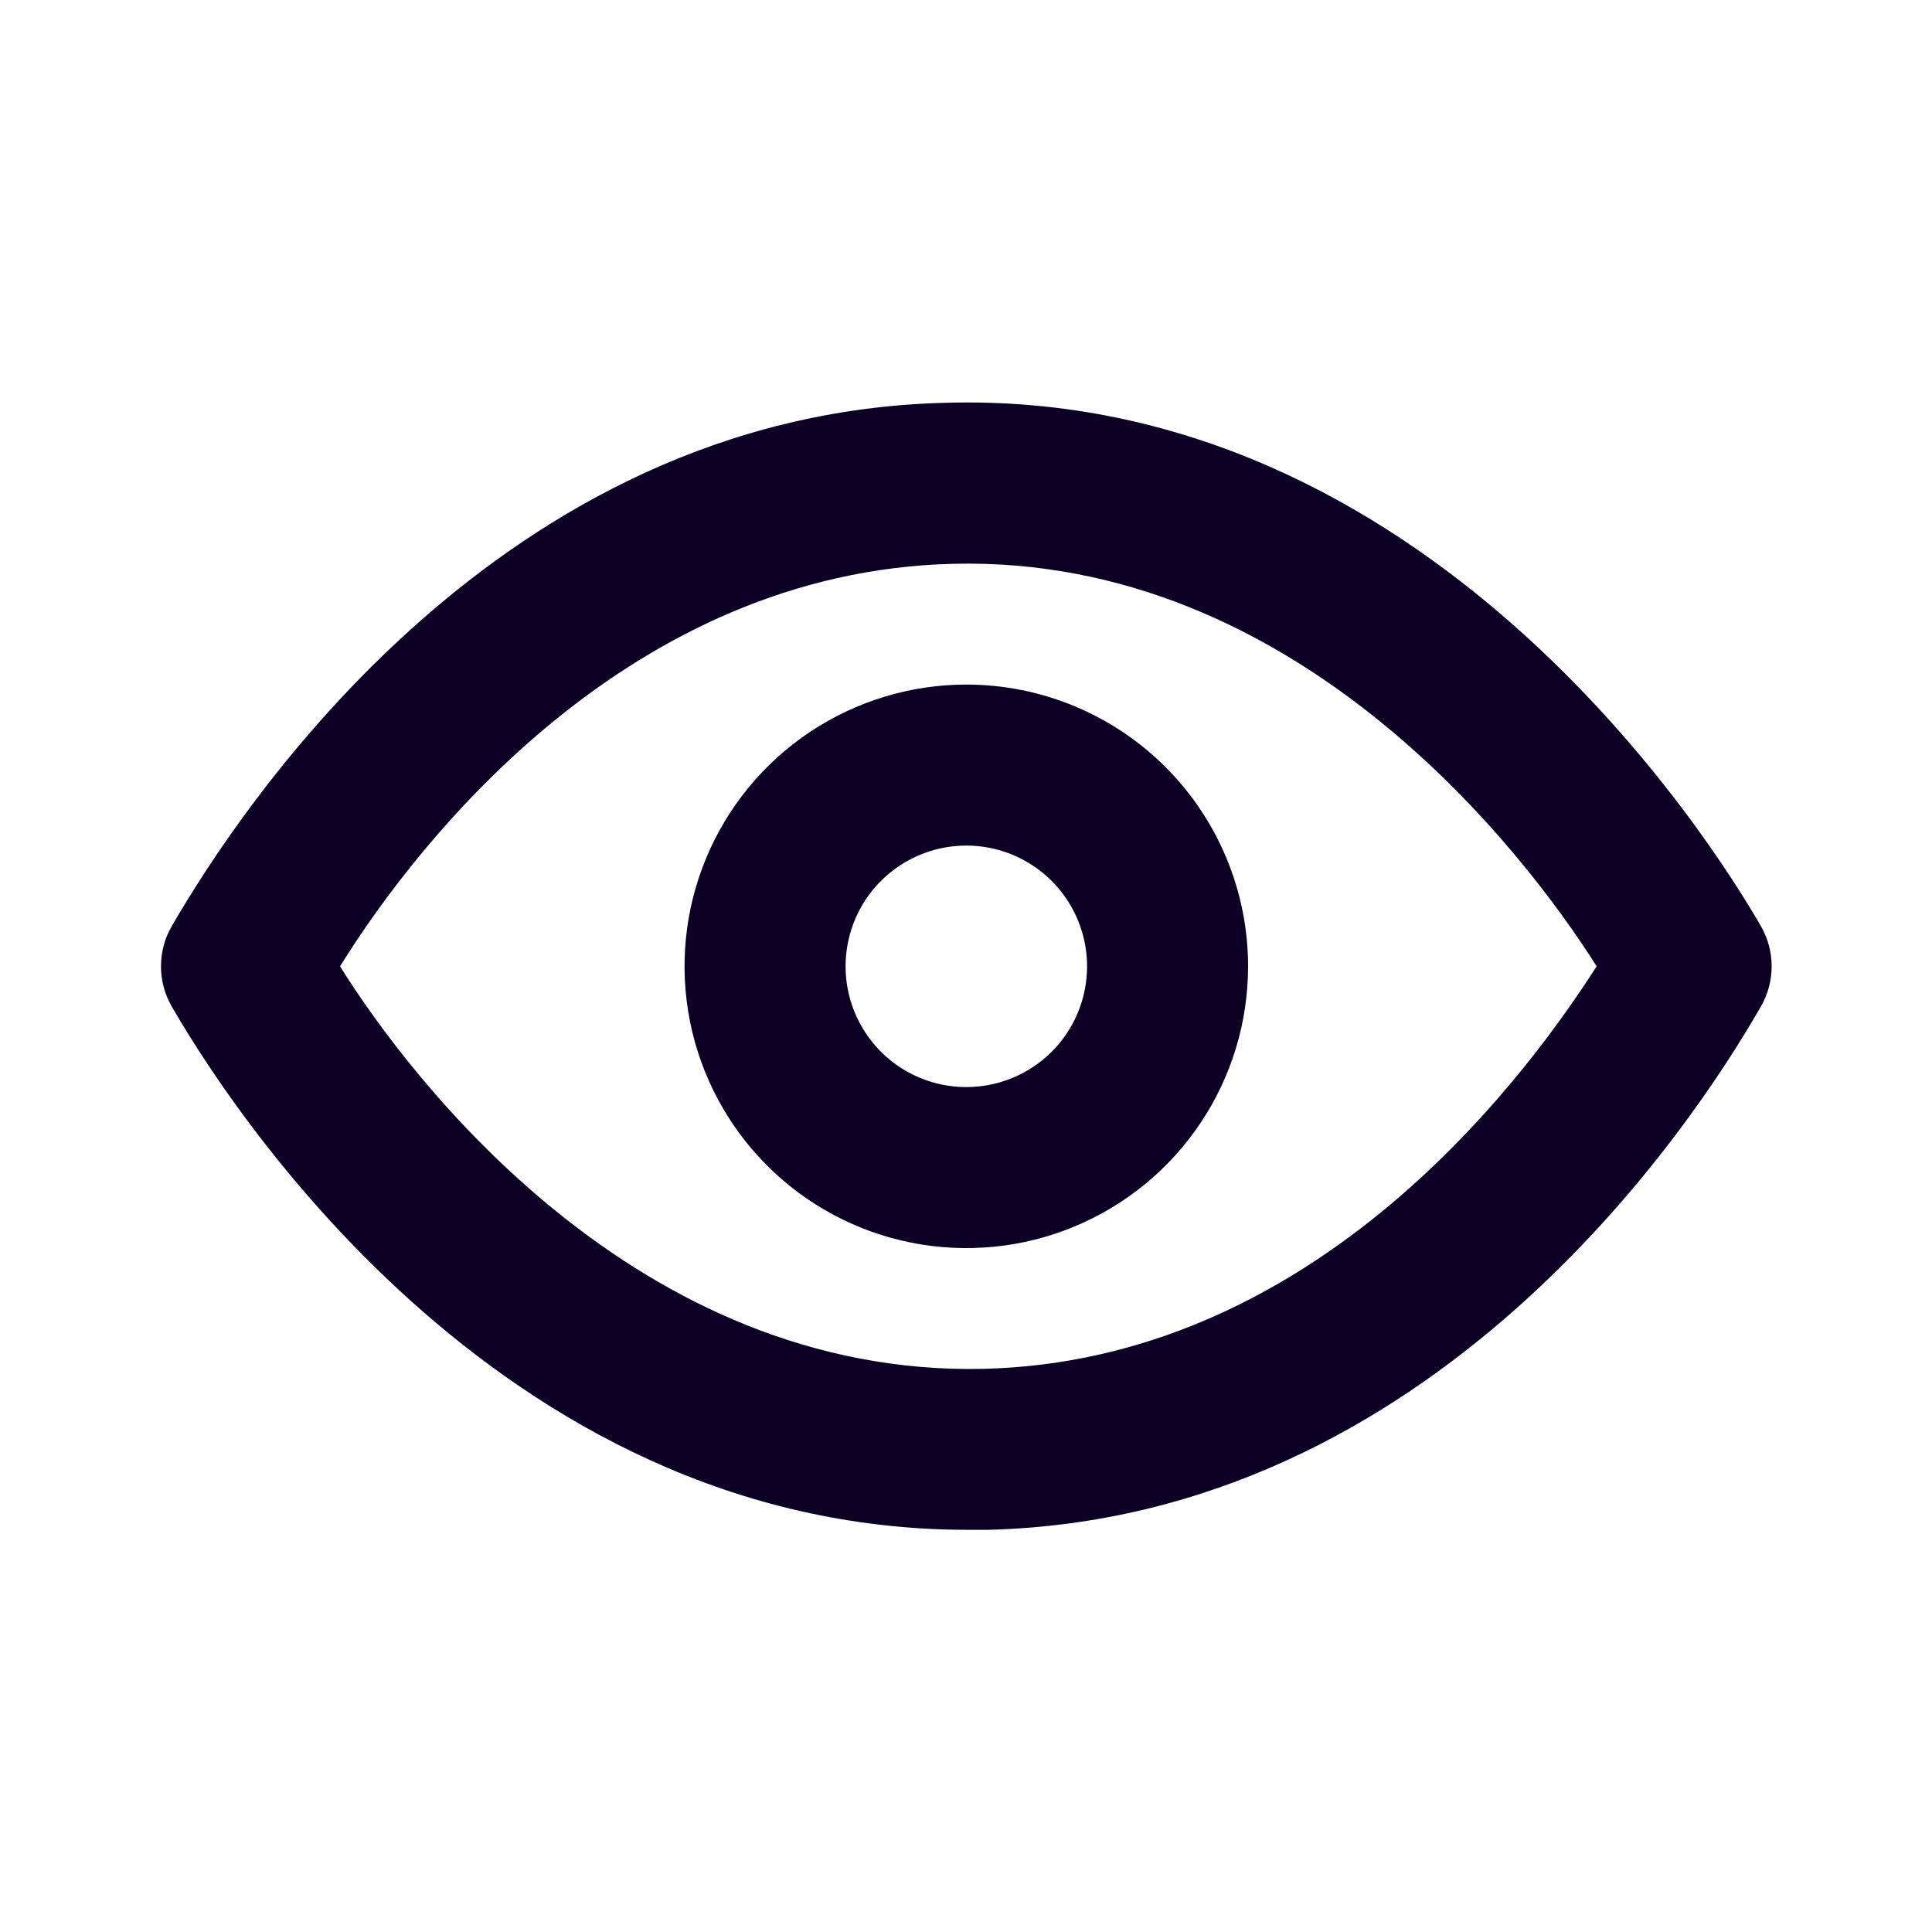 <svg width="24" height="24" viewBox="0 0 24 24" fill="none" xmlns="http://www.w3.org/2000/svg">
<path fill-rule="evenodd" clip-rule="evenodd" d="M11.734 5.004C17.714 4.824 21.234 10.394 21.874 11.504C21.962 11.656 22.008 11.829 22.008 12.004C22.008 12.18 21.962 12.352 21.874 12.504C21.014 14.004 17.804 18.864 12.274 19.004H12.024C6.134 19.004 2.764 13.594 2.134 12.504C2.046 12.352 2 12.18 2 12.004C2 11.829 2.046 11.656 2.134 11.504C3.004 10.004 6.204 5.144 11.734 5.004ZM4.224 12.004C5.104 13.414 7.914 17.104 12.224 17.004C16.224 16.904 18.804 13.614 19.834 12.004C18.944 10.594 16.124 6.894 11.834 7.004C7.834 7.104 5.224 10.394 4.224 12.004ZM10.059 9.094C10.635 8.71 11.312 8.504 12.004 8.504C12.932 8.504 13.822 8.873 14.479 9.529C15.135 10.186 15.504 11.076 15.504 12.004C15.504 12.697 15.299 13.373 14.914 13.949C14.53 14.524 13.983 14.973 13.343 15.238C12.704 15.503 12 15.572 11.321 15.437C10.642 15.302 10.019 14.969 9.529 14.479C9.04 13.99 8.706 13.366 8.571 12.687C8.436 12.008 8.505 11.304 8.77 10.665C9.035 10.025 9.484 9.479 10.059 9.094ZM11.171 13.252C11.417 13.416 11.707 13.504 12.004 13.504C12.402 13.504 12.783 13.346 13.065 13.065C13.346 12.784 13.504 12.402 13.504 12.004C13.504 11.708 13.416 11.418 13.251 11.171C13.086 10.924 12.852 10.732 12.578 10.618C12.304 10.505 12.002 10.475 11.711 10.533C11.42 10.591 11.153 10.734 10.943 10.944C10.733 11.153 10.591 11.421 10.533 11.712C10.475 12.003 10.505 12.304 10.618 12.578C10.732 12.852 10.924 13.087 11.171 13.252Z" fill="#0C0024"/>
</svg>
